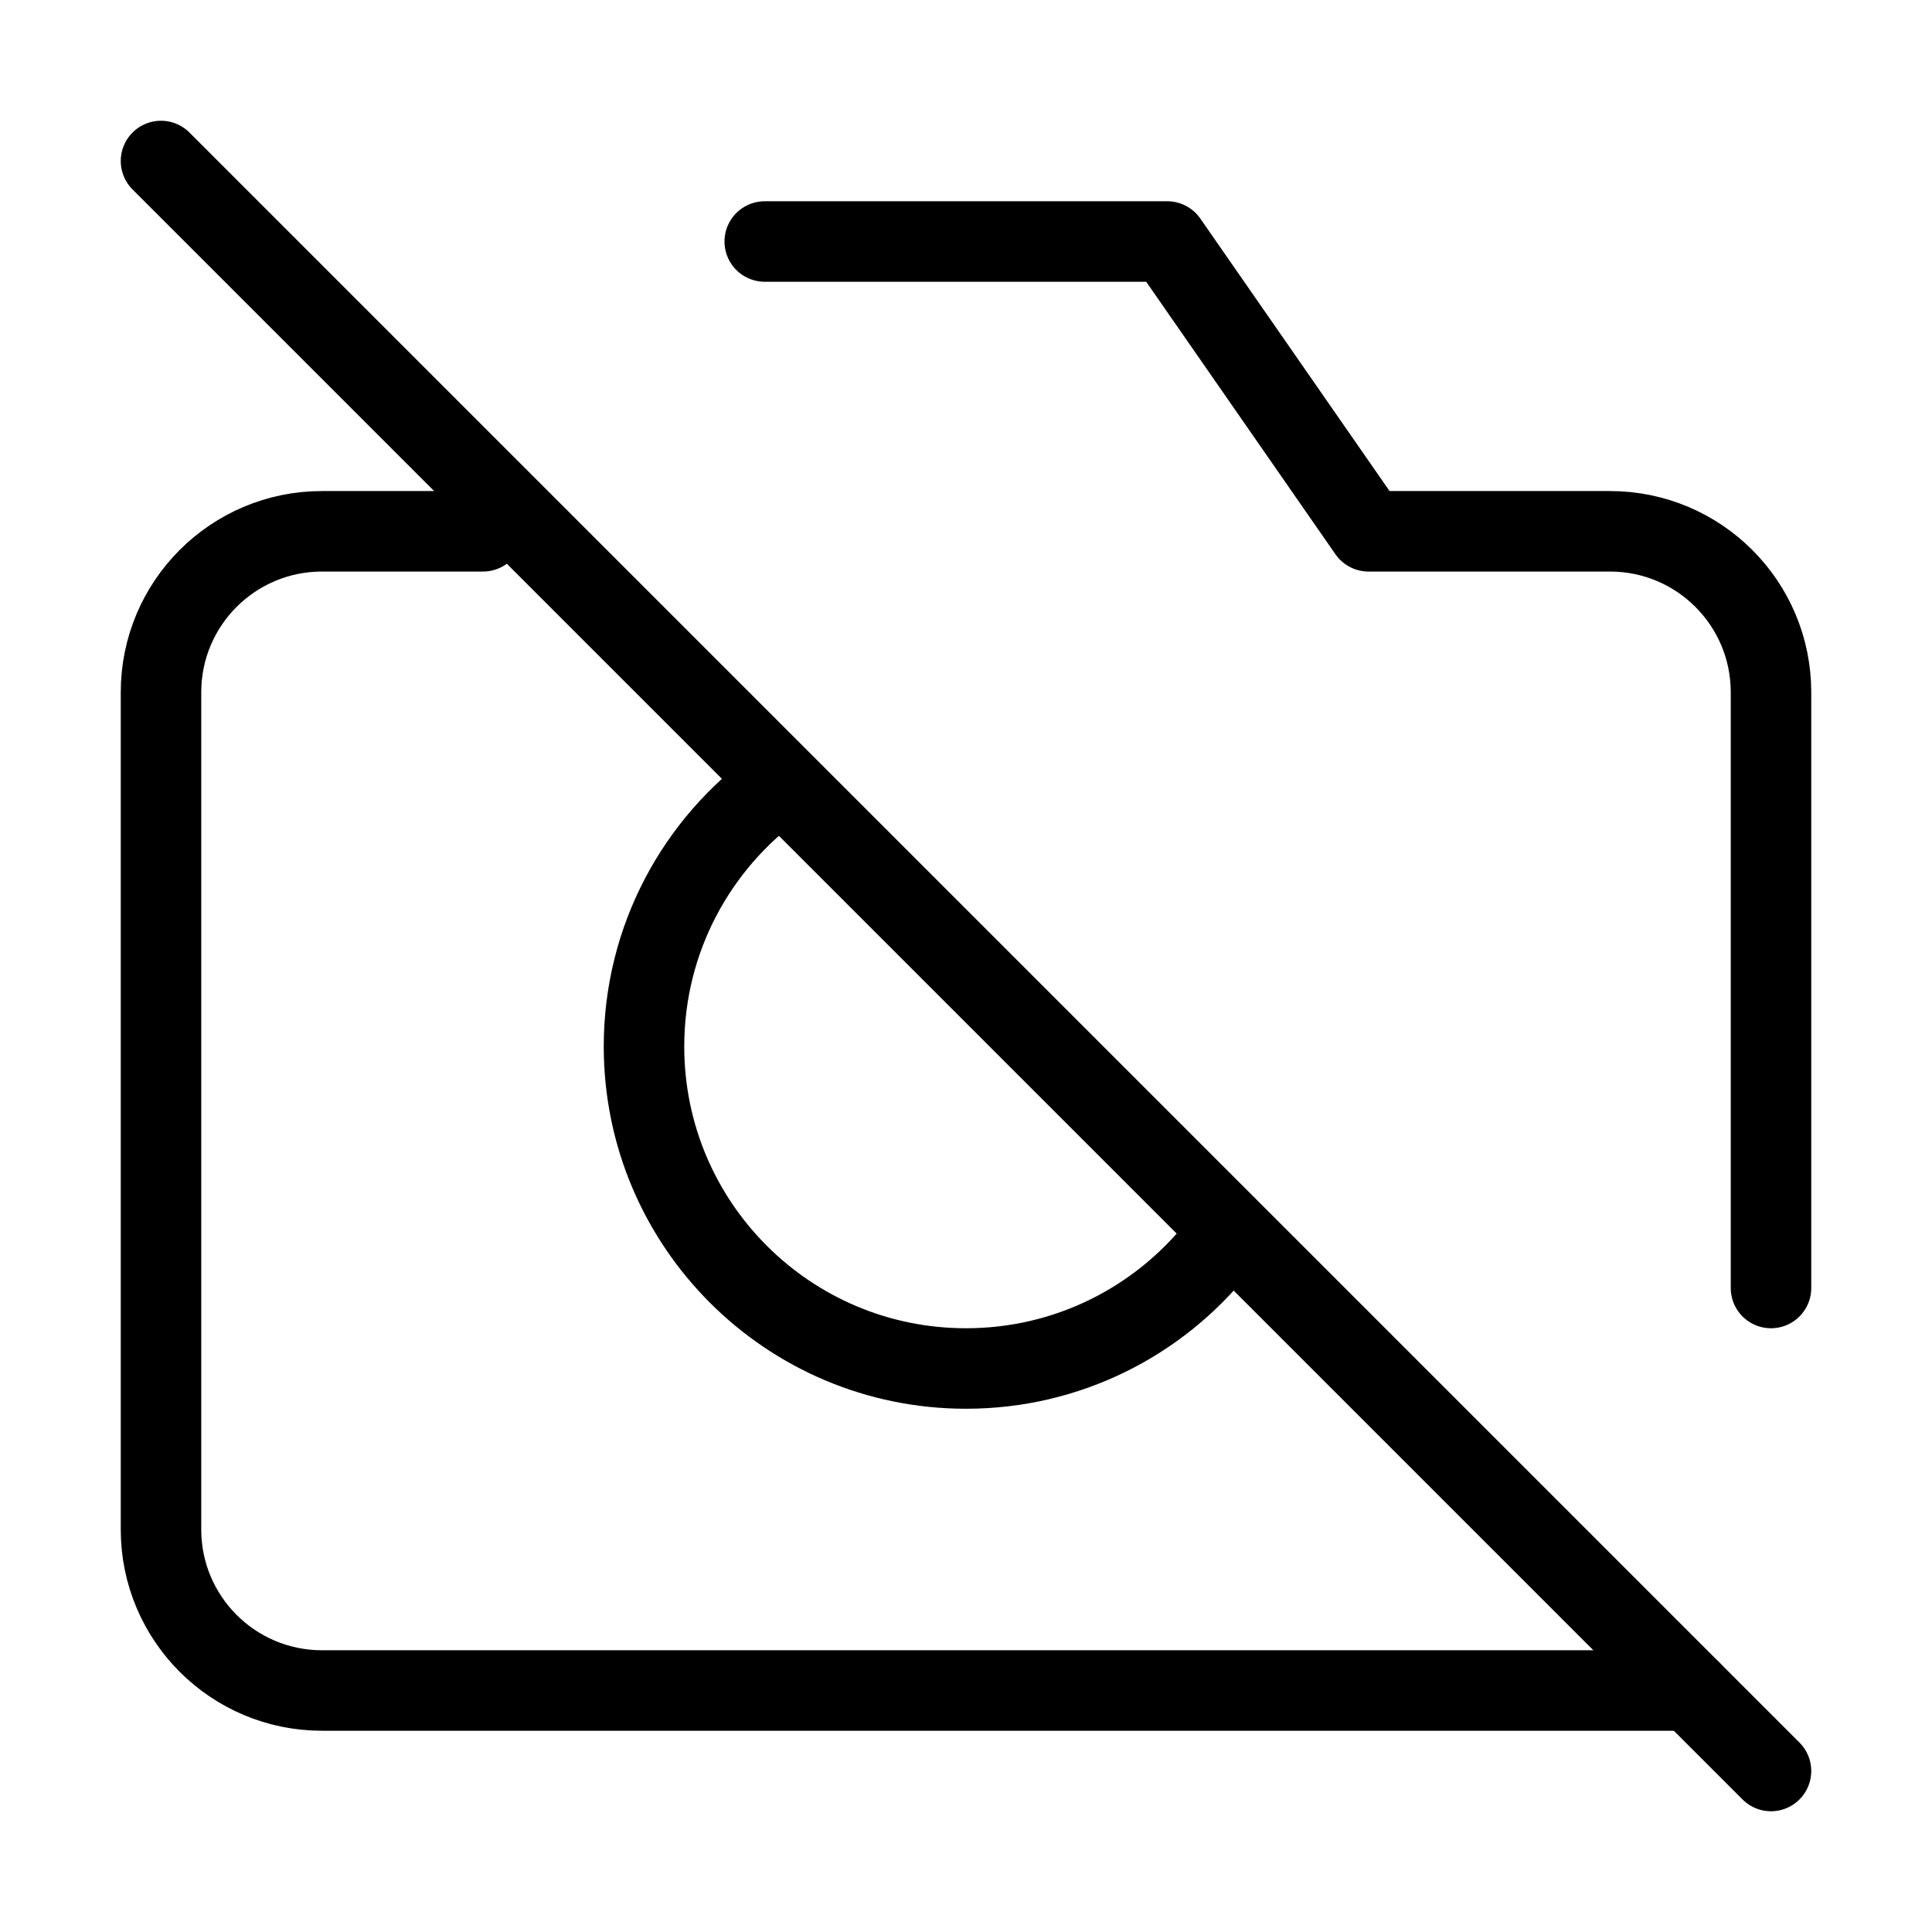 <svg width="24" height="24" viewBox="0 0 24 24" fill="none" xmlns="http://www.w3.org/2000/svg">
<path d="M21 21H4C2.895 21 2 20.105 2 19V8.6C2 7.495 2.895 6.6 4 6.6H6M9.5 3H14.5L17 6.6H20C21.105 6.6 22 7.495 22 8.6V16" stroke="black" stroke-linecap="round" stroke-linejoin="round"/>
<path d="M9.665 9.752C8.657 10.478 8 11.662 8 13C8 15.209 9.791 17 12 17C13.263 17 14.39 16.415 15.123 15.5" stroke="black" stroke-linecap="round" stroke-linejoin="round"/>
<path d="M2 2L22 22" stroke="black" stroke-linecap="round" stroke-linejoin="round"/>
</svg>
